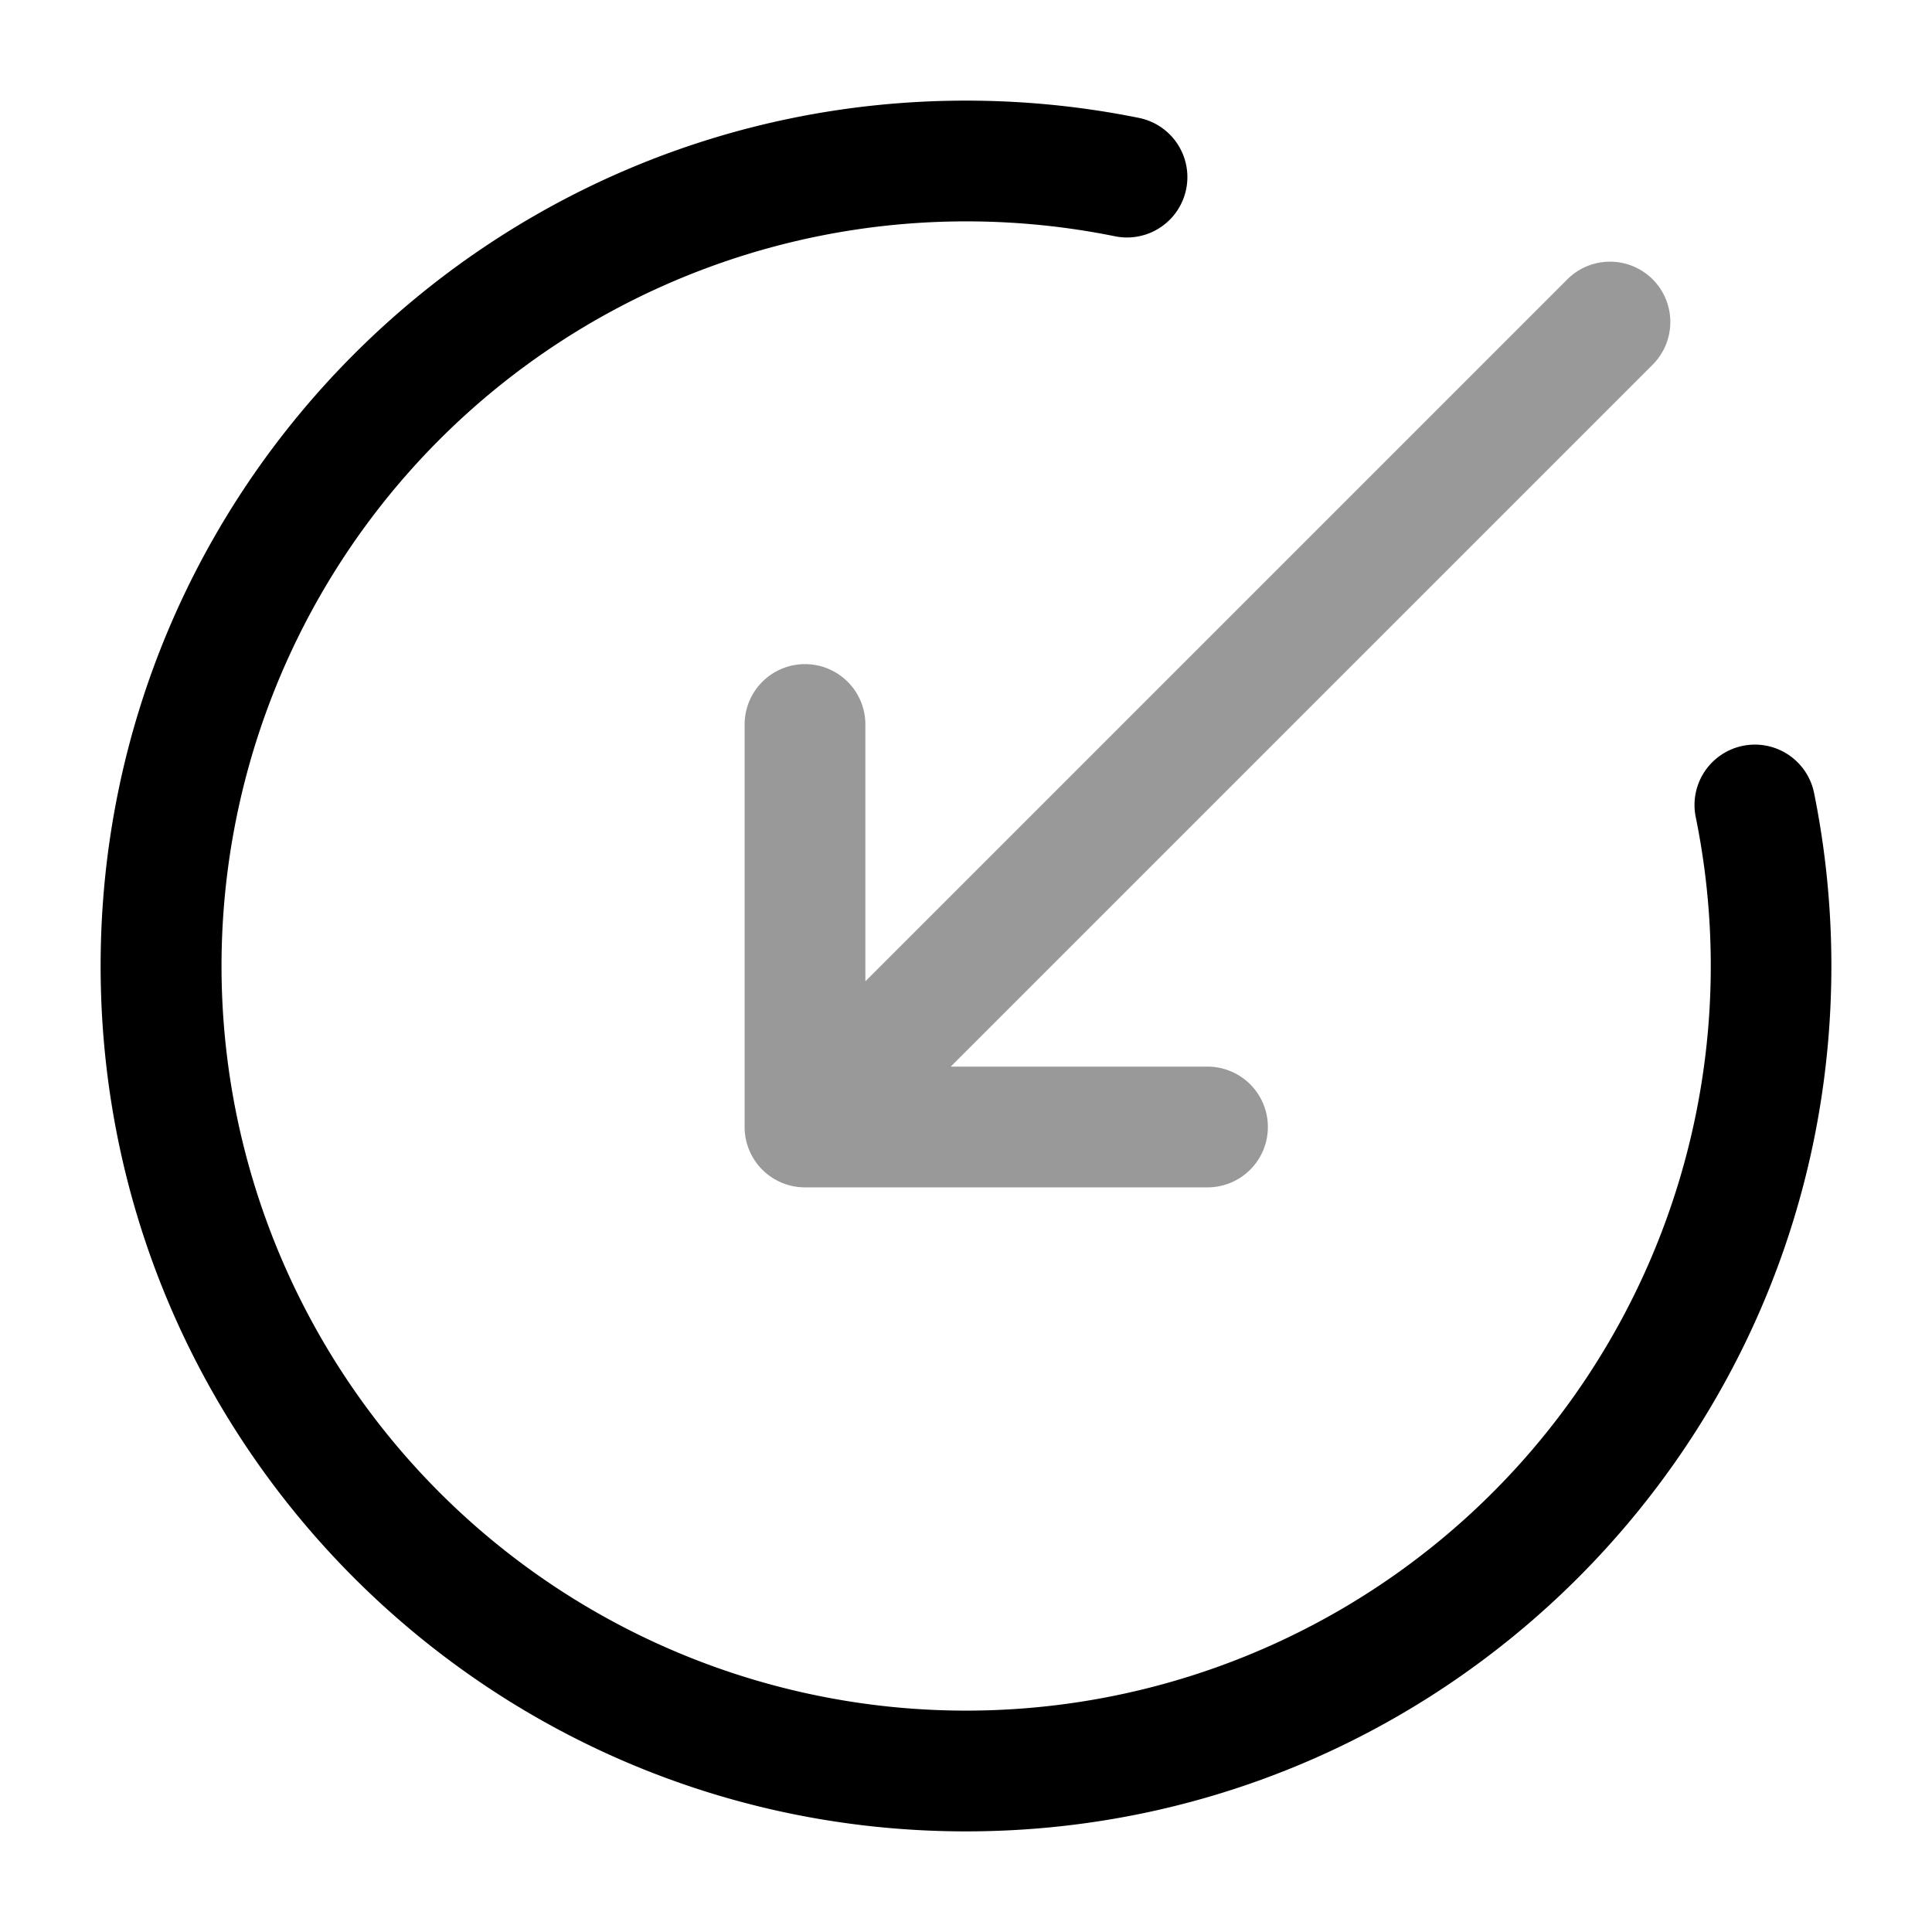 <svg xmlns="http://www.w3.org/2000/svg" width="24" height="24" fill="currentColor" viewBox="0 0 24 24">
  <path fill-rule="evenodd" d="M20.53 3.47a.75.75 0 010 1.06l-8.72 8.72H15a.75.75 0 010 1.5h-5a.75.75 0 01-.75-.75V9a.75.75 0 011.5 0v3.19l8.72-8.72a.75.75 0 011.06 0z" opacity=".4"/>
  <path fill-rule="evenodd" d="M12 2.75a9.25 9.25 0 109.065 7.4.75.75 0 111.47-.3c.141.696.215 1.415.215 2.15 0 5.937-4.813 10.75-10.75 10.75S1.25 17.937 1.25 12 6.063 1.25 12 1.25c.735 0 1.454.074 2.15.215a.75.75 0 01-.3 1.47A9.296 9.296 0 0012 2.75z"/>
</svg>
